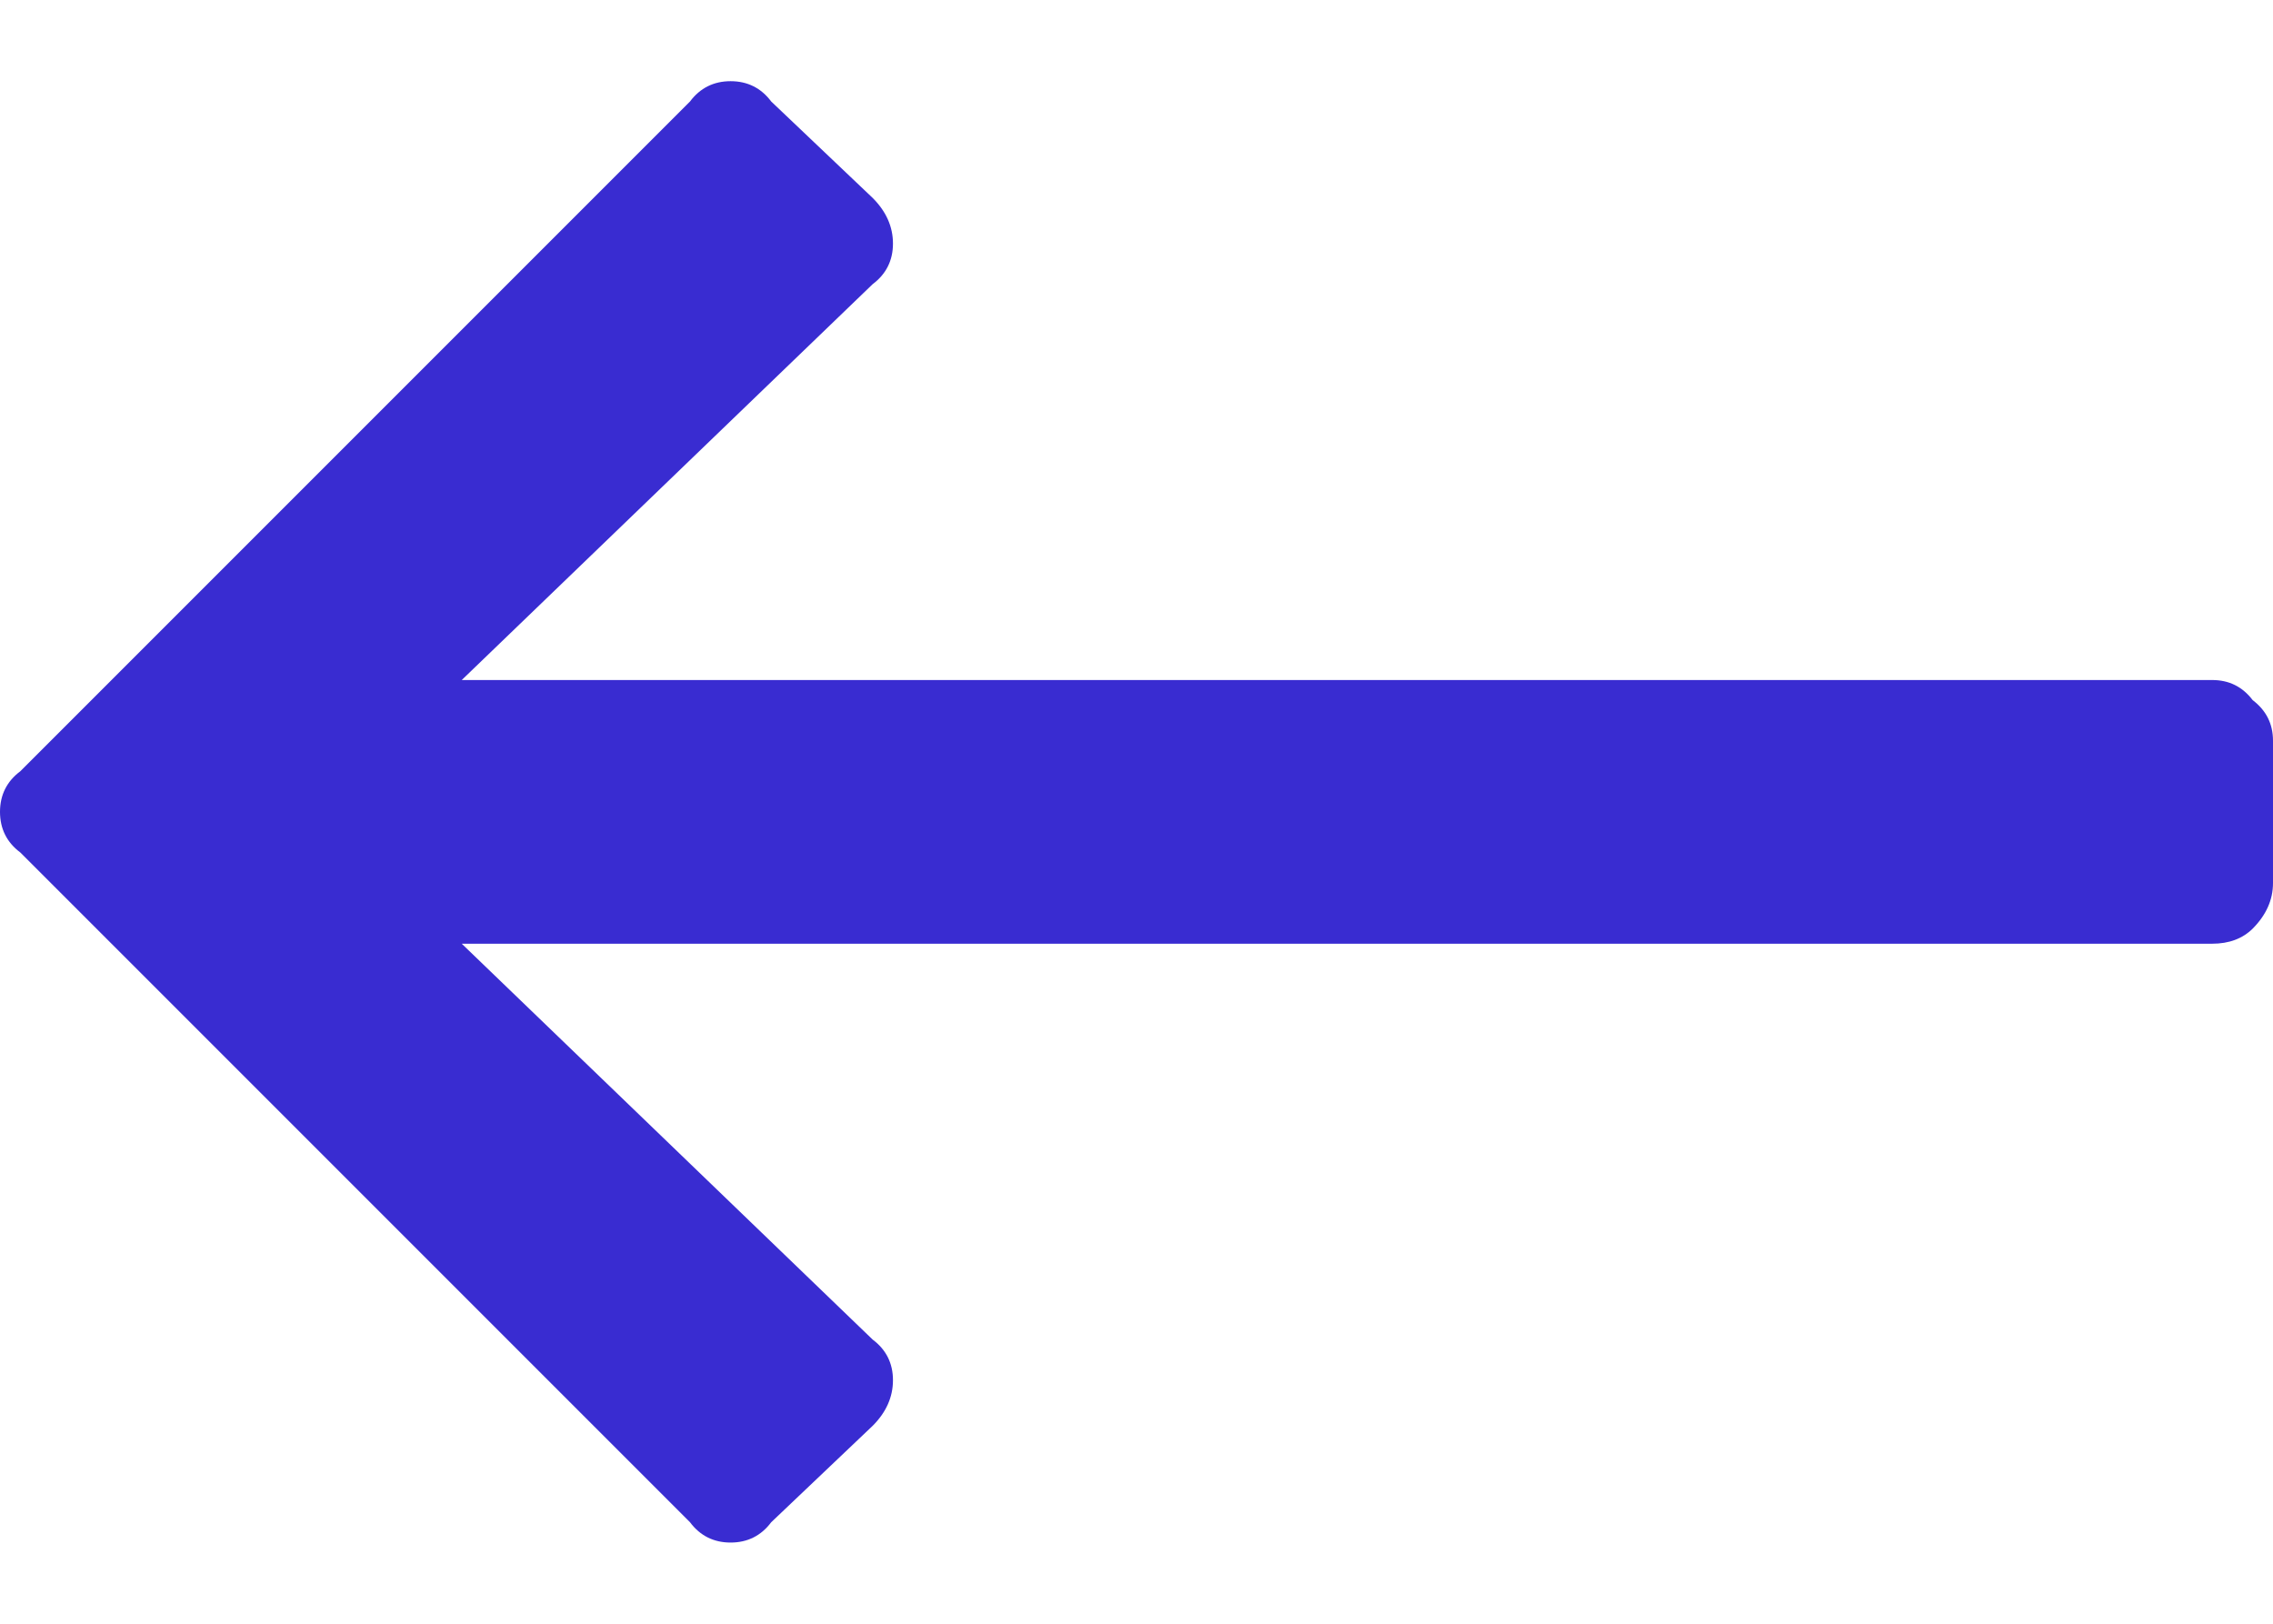 <svg width="14" height="10" viewBox="0 0 14 10" fill="none" xmlns="http://www.w3.org/2000/svg">
<path d="M4.75 9.375L5.375 8.781C5.458 8.698 5.5 8.604 5.5 8.5C5.5 8.396 5.458 8.312 5.375 8.25L2.844 5.812H13.625C13.729 5.812 13.812 5.781 13.875 5.719C13.958 5.635 14 5.542 14 5.438V4.562C14 4.458 13.958 4.375 13.875 4.312C13.812 4.229 13.729 4.188 13.625 4.188H2.844L5.375 1.75C5.458 1.688 5.5 1.604 5.5 1.5C5.5 1.396 5.458 1.302 5.375 1.219L4.75 0.625C4.688 0.542 4.604 0.5 4.5 0.5C4.396 0.5 4.312 0.542 4.25 0.625L0.125 4.75C0.042 4.812 0 4.896 0 5C0 5.104 0.042 5.188 0.125 5.25L4.25 9.375C4.312 9.458 4.396 9.5 4.5 9.5C4.604 9.5 4.688 9.458 4.75 9.375Z" fill="#392CD1"/>
</svg>
